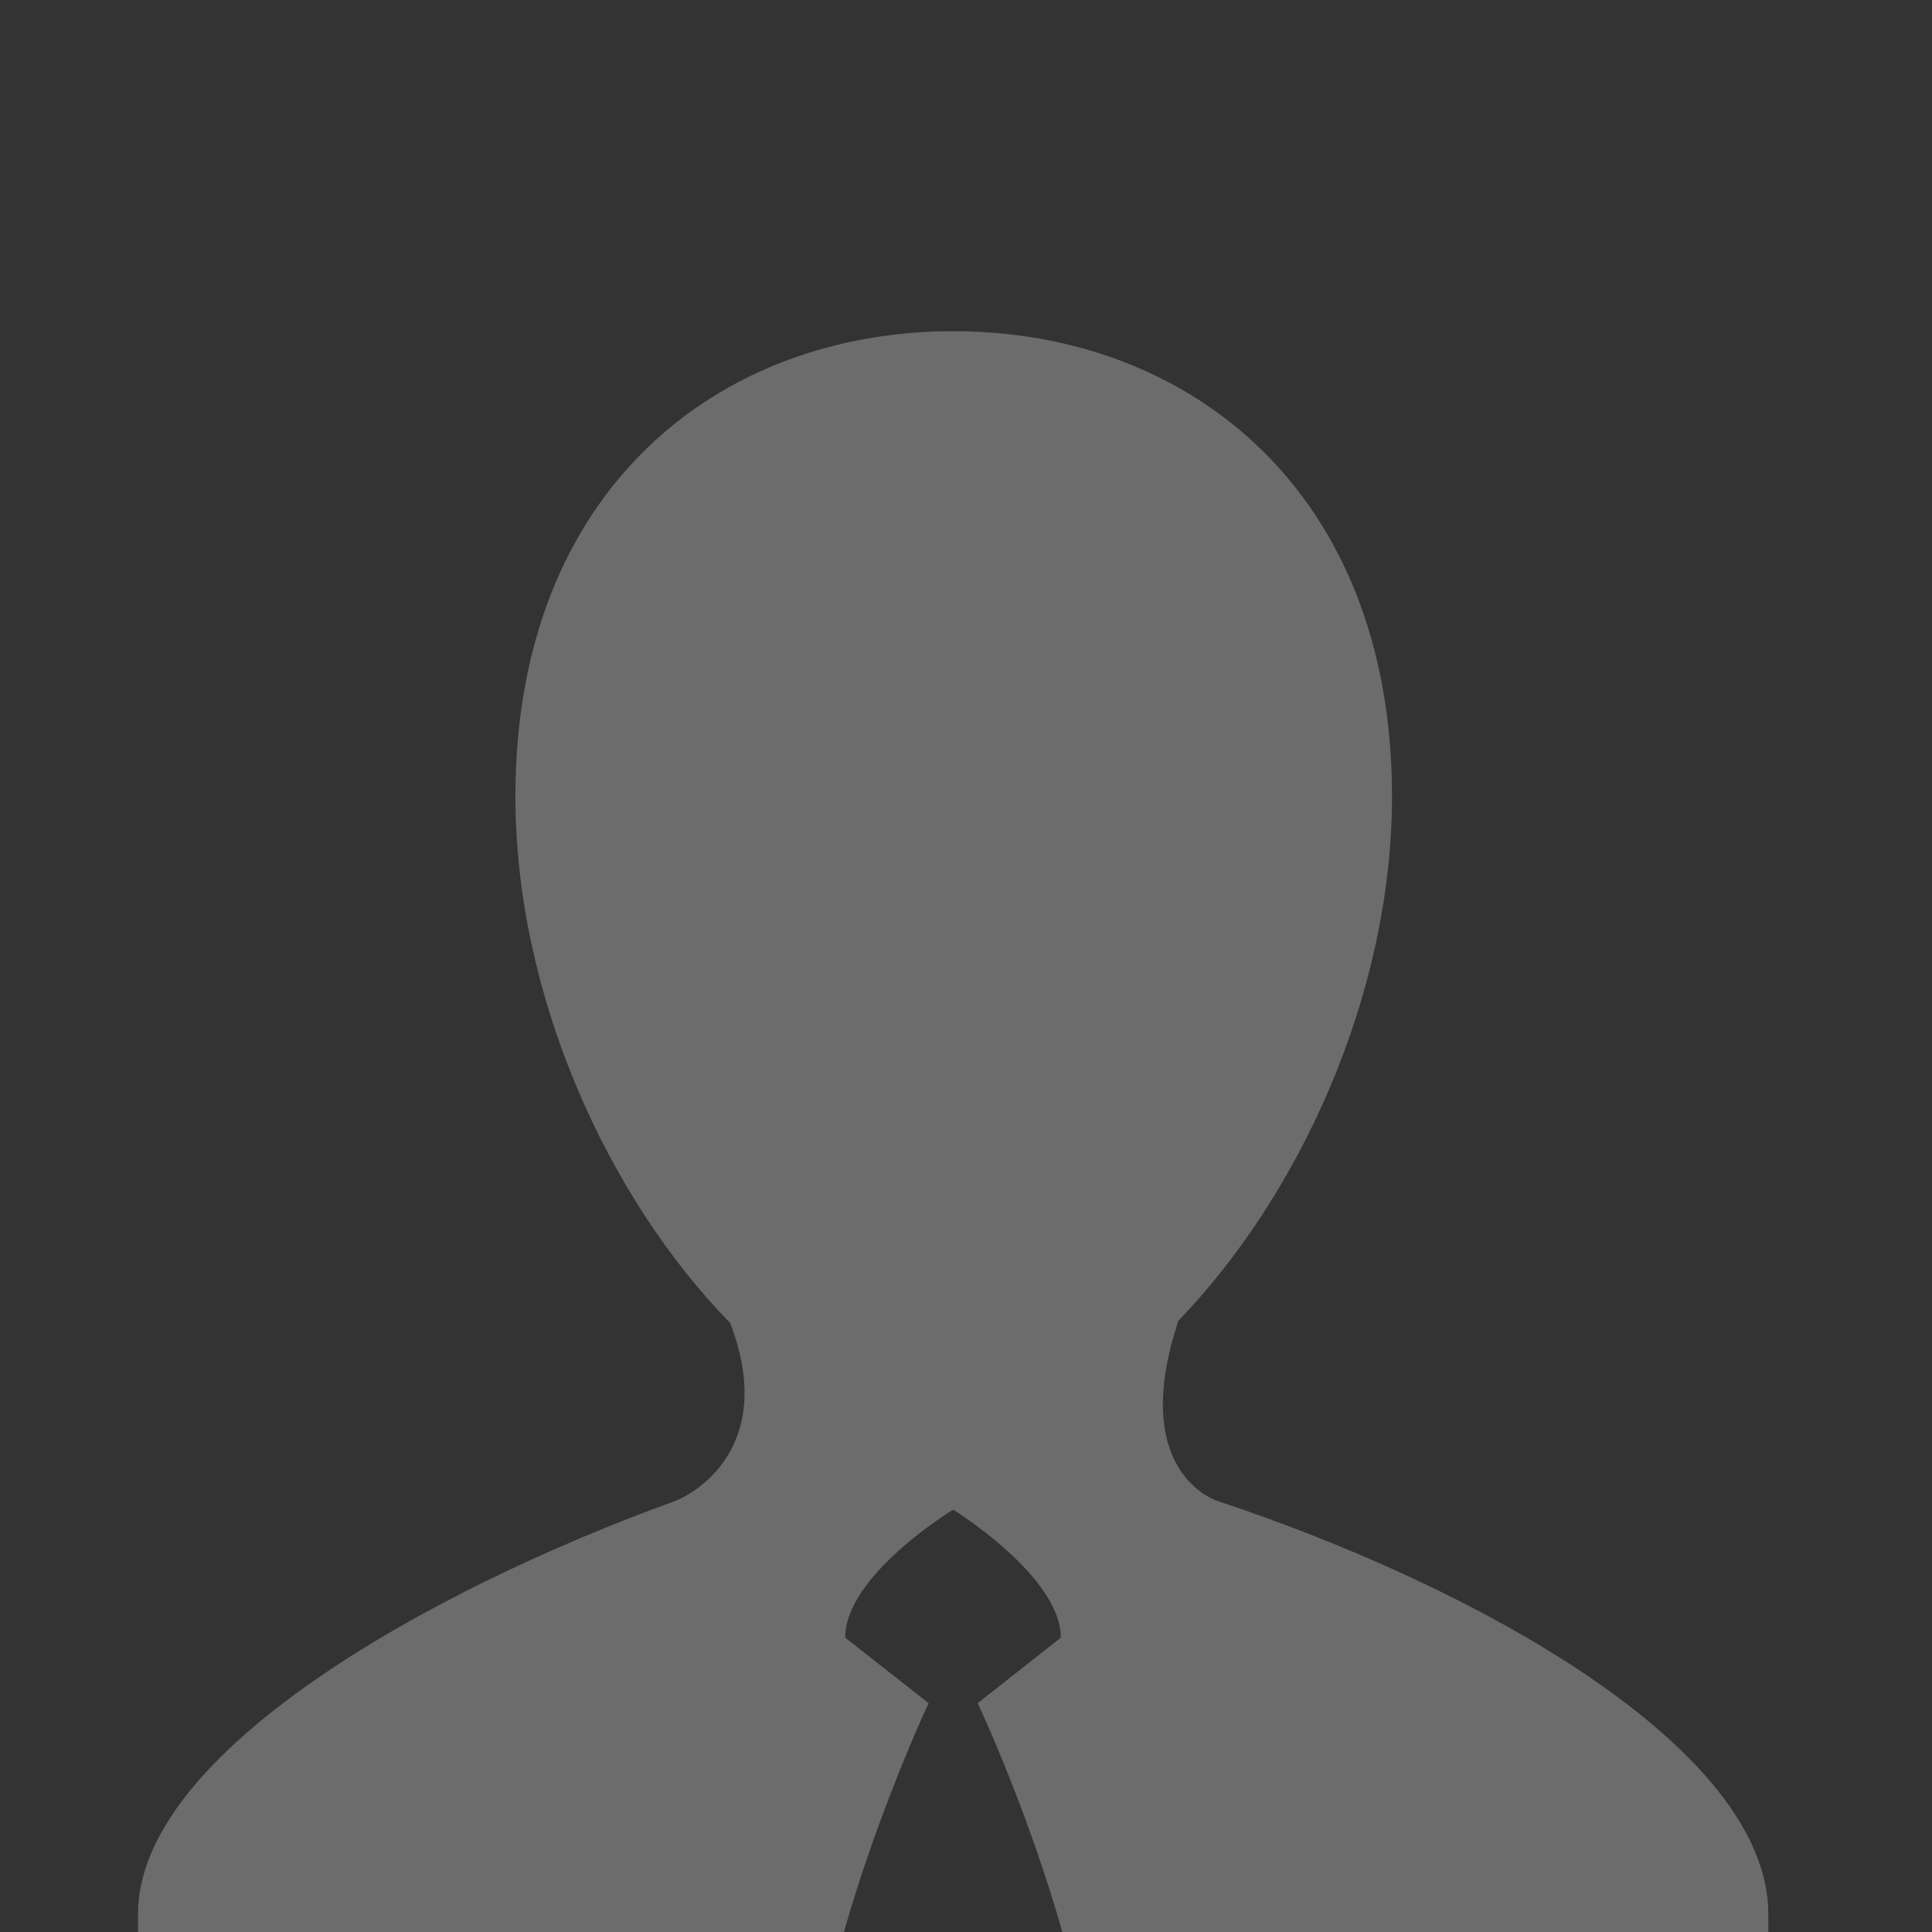 <svg width="70" height="70" viewBox="0 0 70 70" fill="none" xmlns="http://www.w3.org/2000/svg">
<rect x="0" y="0" width="70" height="70" fill="#333333" stroke="none"/>
<g clip-path="url(#clip0_581_5863)">
<path d="M44.127 54.388C43.699 54.248 40.993 53.028 42.684 47.889H42.66C47.067 43.349 50.435 36.045 50.435 28.854C50.435 17.797 43.083 12 34.537 12C25.986 12 18.674 17.794 18.674 28.854C18.674 36.075 22.023 43.408 26.458 47.937C28.186 52.471 25.095 54.154 24.449 54.388C15.5 57.627 5 63.525 5 69.349V71.532C5 79.466 20.384 81.27 34.621 81.27C48.879 81.27 64.069 79.466 64.069 71.532V69.349C64.069 63.35 53.518 57.497 44.127 54.388ZM29.276 77.835C29.276 70.972 33.646 61.708 33.646 61.708L30.623 59.336C30.623 57.069 34.535 54.697 34.535 54.697C34.535 54.697 38.436 57.107 38.436 59.336L35.423 61.708C35.423 61.708 39.793 70.937 39.793 77.91C39.793 79.004 29.276 78.75 29.276 77.835Z" fill="white" fill-opacity="0.28"/>
</g>
<defs>
<clipPath id="clip0_581_5863">
<rect width="70" height="70" fill="white"/>
</clipPath>
</defs>
</svg>
